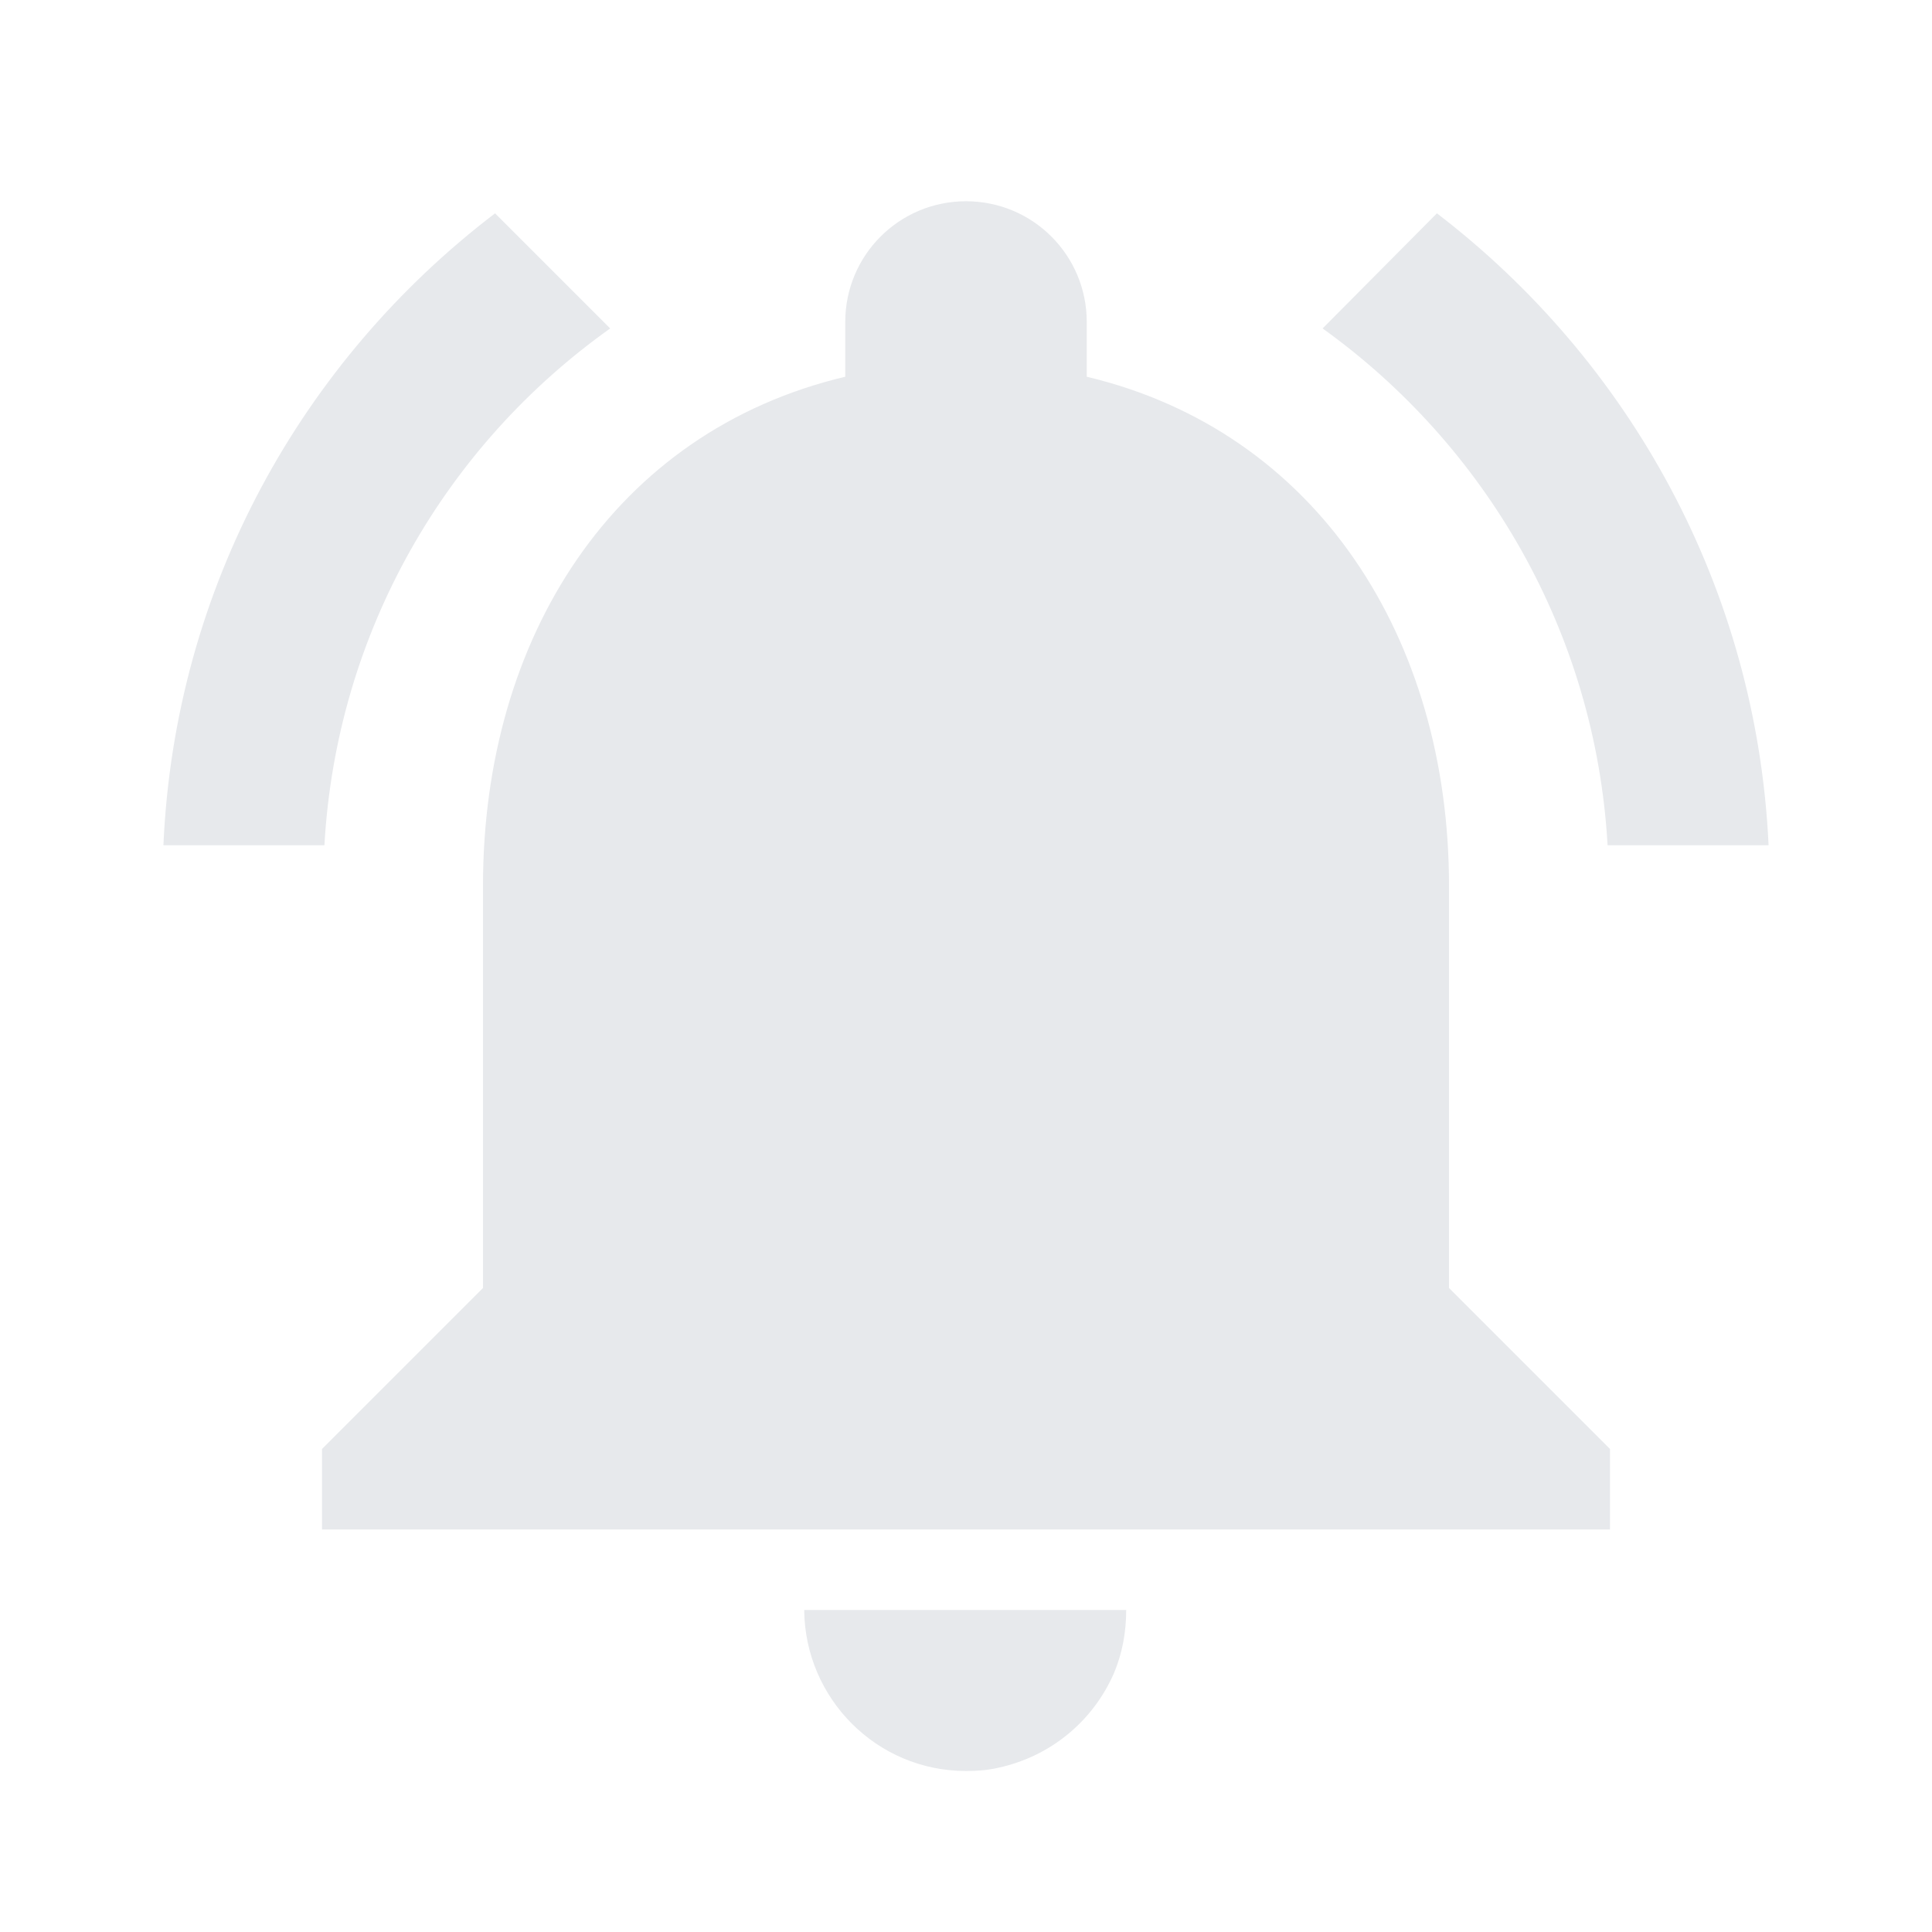 <svg fill="#E7E9EC" xmlns="http://www.w3.org/2000/svg" height="24" viewBox="0 0 24 24" width="24"><path d="M0 0h24v24H0z" fill="none"/><path d="M7.58 4.08L6.15 2.65C3.75 4.48 2.17 7.3 2.03 10.5h2c.15-2.65 1.51-4.97 3.55-6.42zm12.39 6.42h2c-.15-3.2-1.73-6.02-4.12-7.85l-1.42 1.43c2.02 1.45 3.39 3.77 3.54 6.42zM18 11c0-3.07-1.64-5.64-4.5-6.32V4c0-.83-.67-1.5-1.5-1.5s-1.5.67-1.5 1.5v.68C7.63 5.36 6 7.92 6 11v5l-2 2v1h16v-1l-2-2v-5zm-6 11c.14 0 .27-.01.4-.04.65-.14 1.18-.58 1.44-1.18.1-.24.15-.5.15-.78h-4c.01 1.1.9 2 2.01 2z"/></svg>